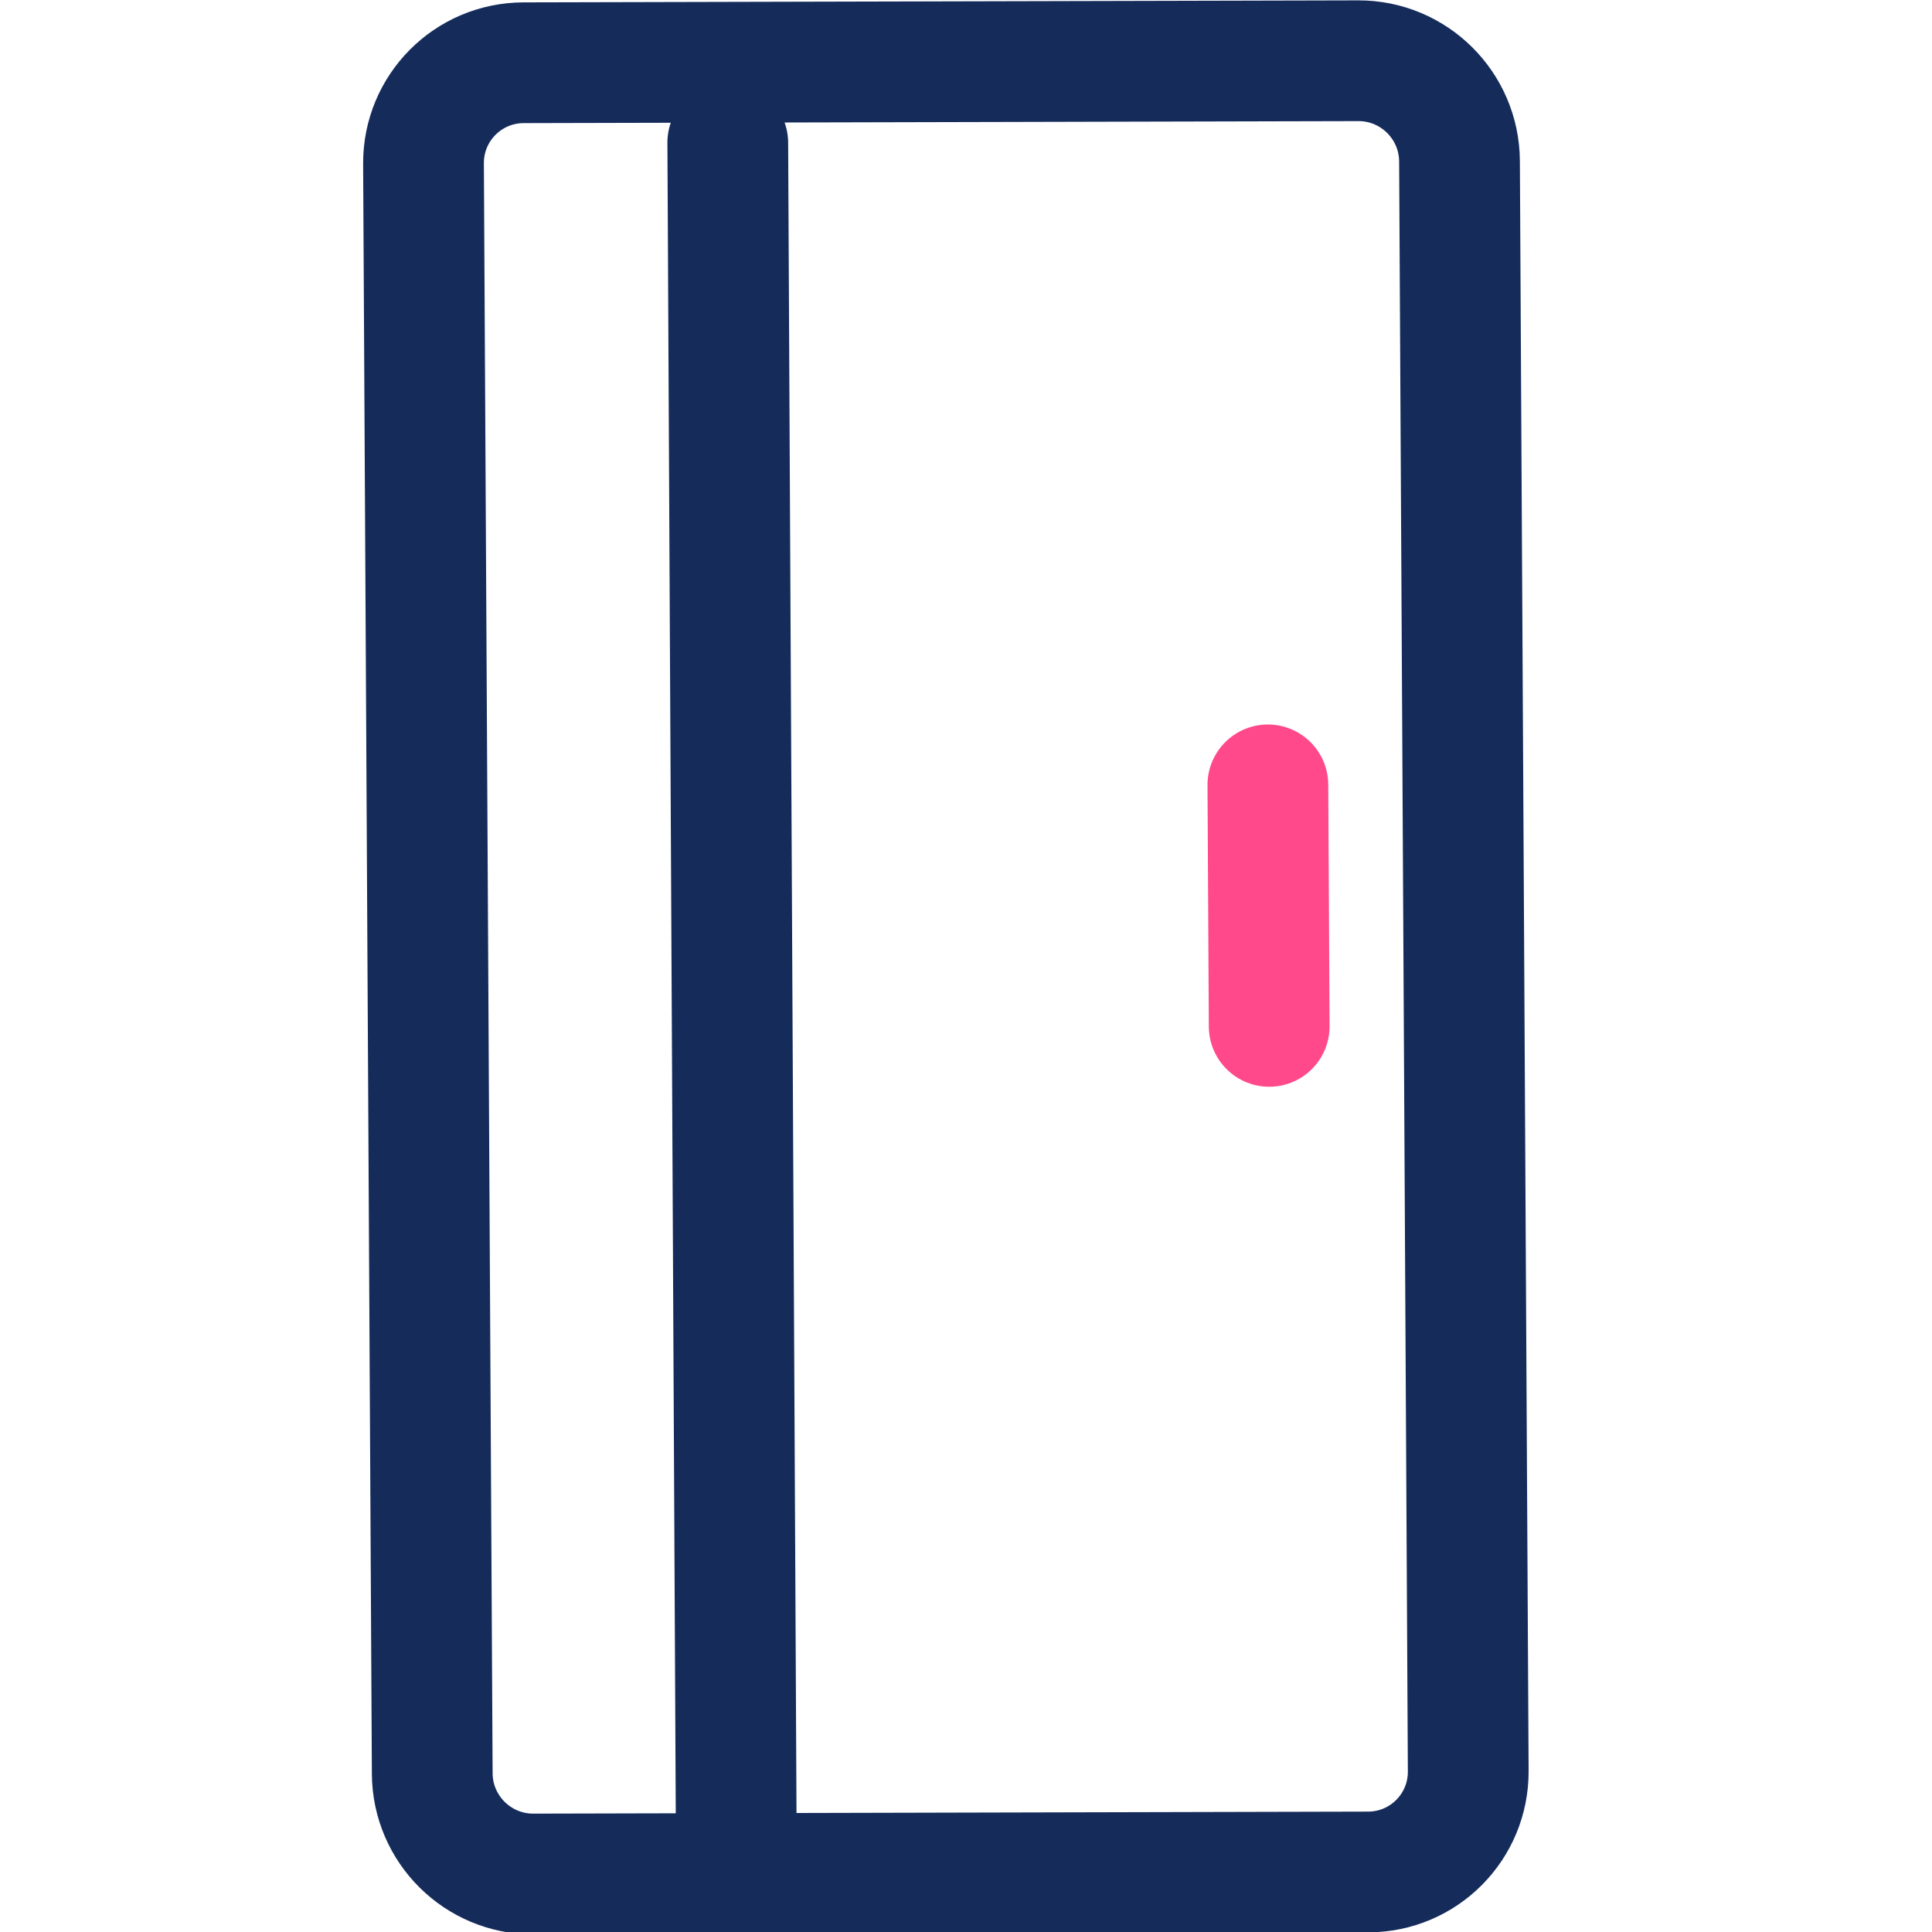 <svg width="48" height="48" viewBox="0 0 48 48" fill="none" xmlns="http://www.w3.org/2000/svg">
<line x1="1.5" y1="-1.5" x2="43.5" y2="-1.5" transform="matrix(0.005 1 -1 0.002 16.574 2.05)" stroke="#152C5B" stroke-width="3" stroke-linecap="round"/>
<path d="M33.747 1.509C35.128 1.506 36.253 2.623 36.261 4.004L36.478 44.003C36.486 45.384 35.373 46.506 33.992 46.509L13.253 46.559C11.872 46.562 10.747 45.445 10.739 44.065L10.522 4.065C10.514 2.684 11.627 1.562 13.008 1.559L33.747 1.509Z" stroke="#152C5B" stroke-width="3"/>
<path d="M31.5 19.5L31.533 25.5" stroke="#FF498B" stroke-width="3" stroke-linecap="round"/>
</svg>
